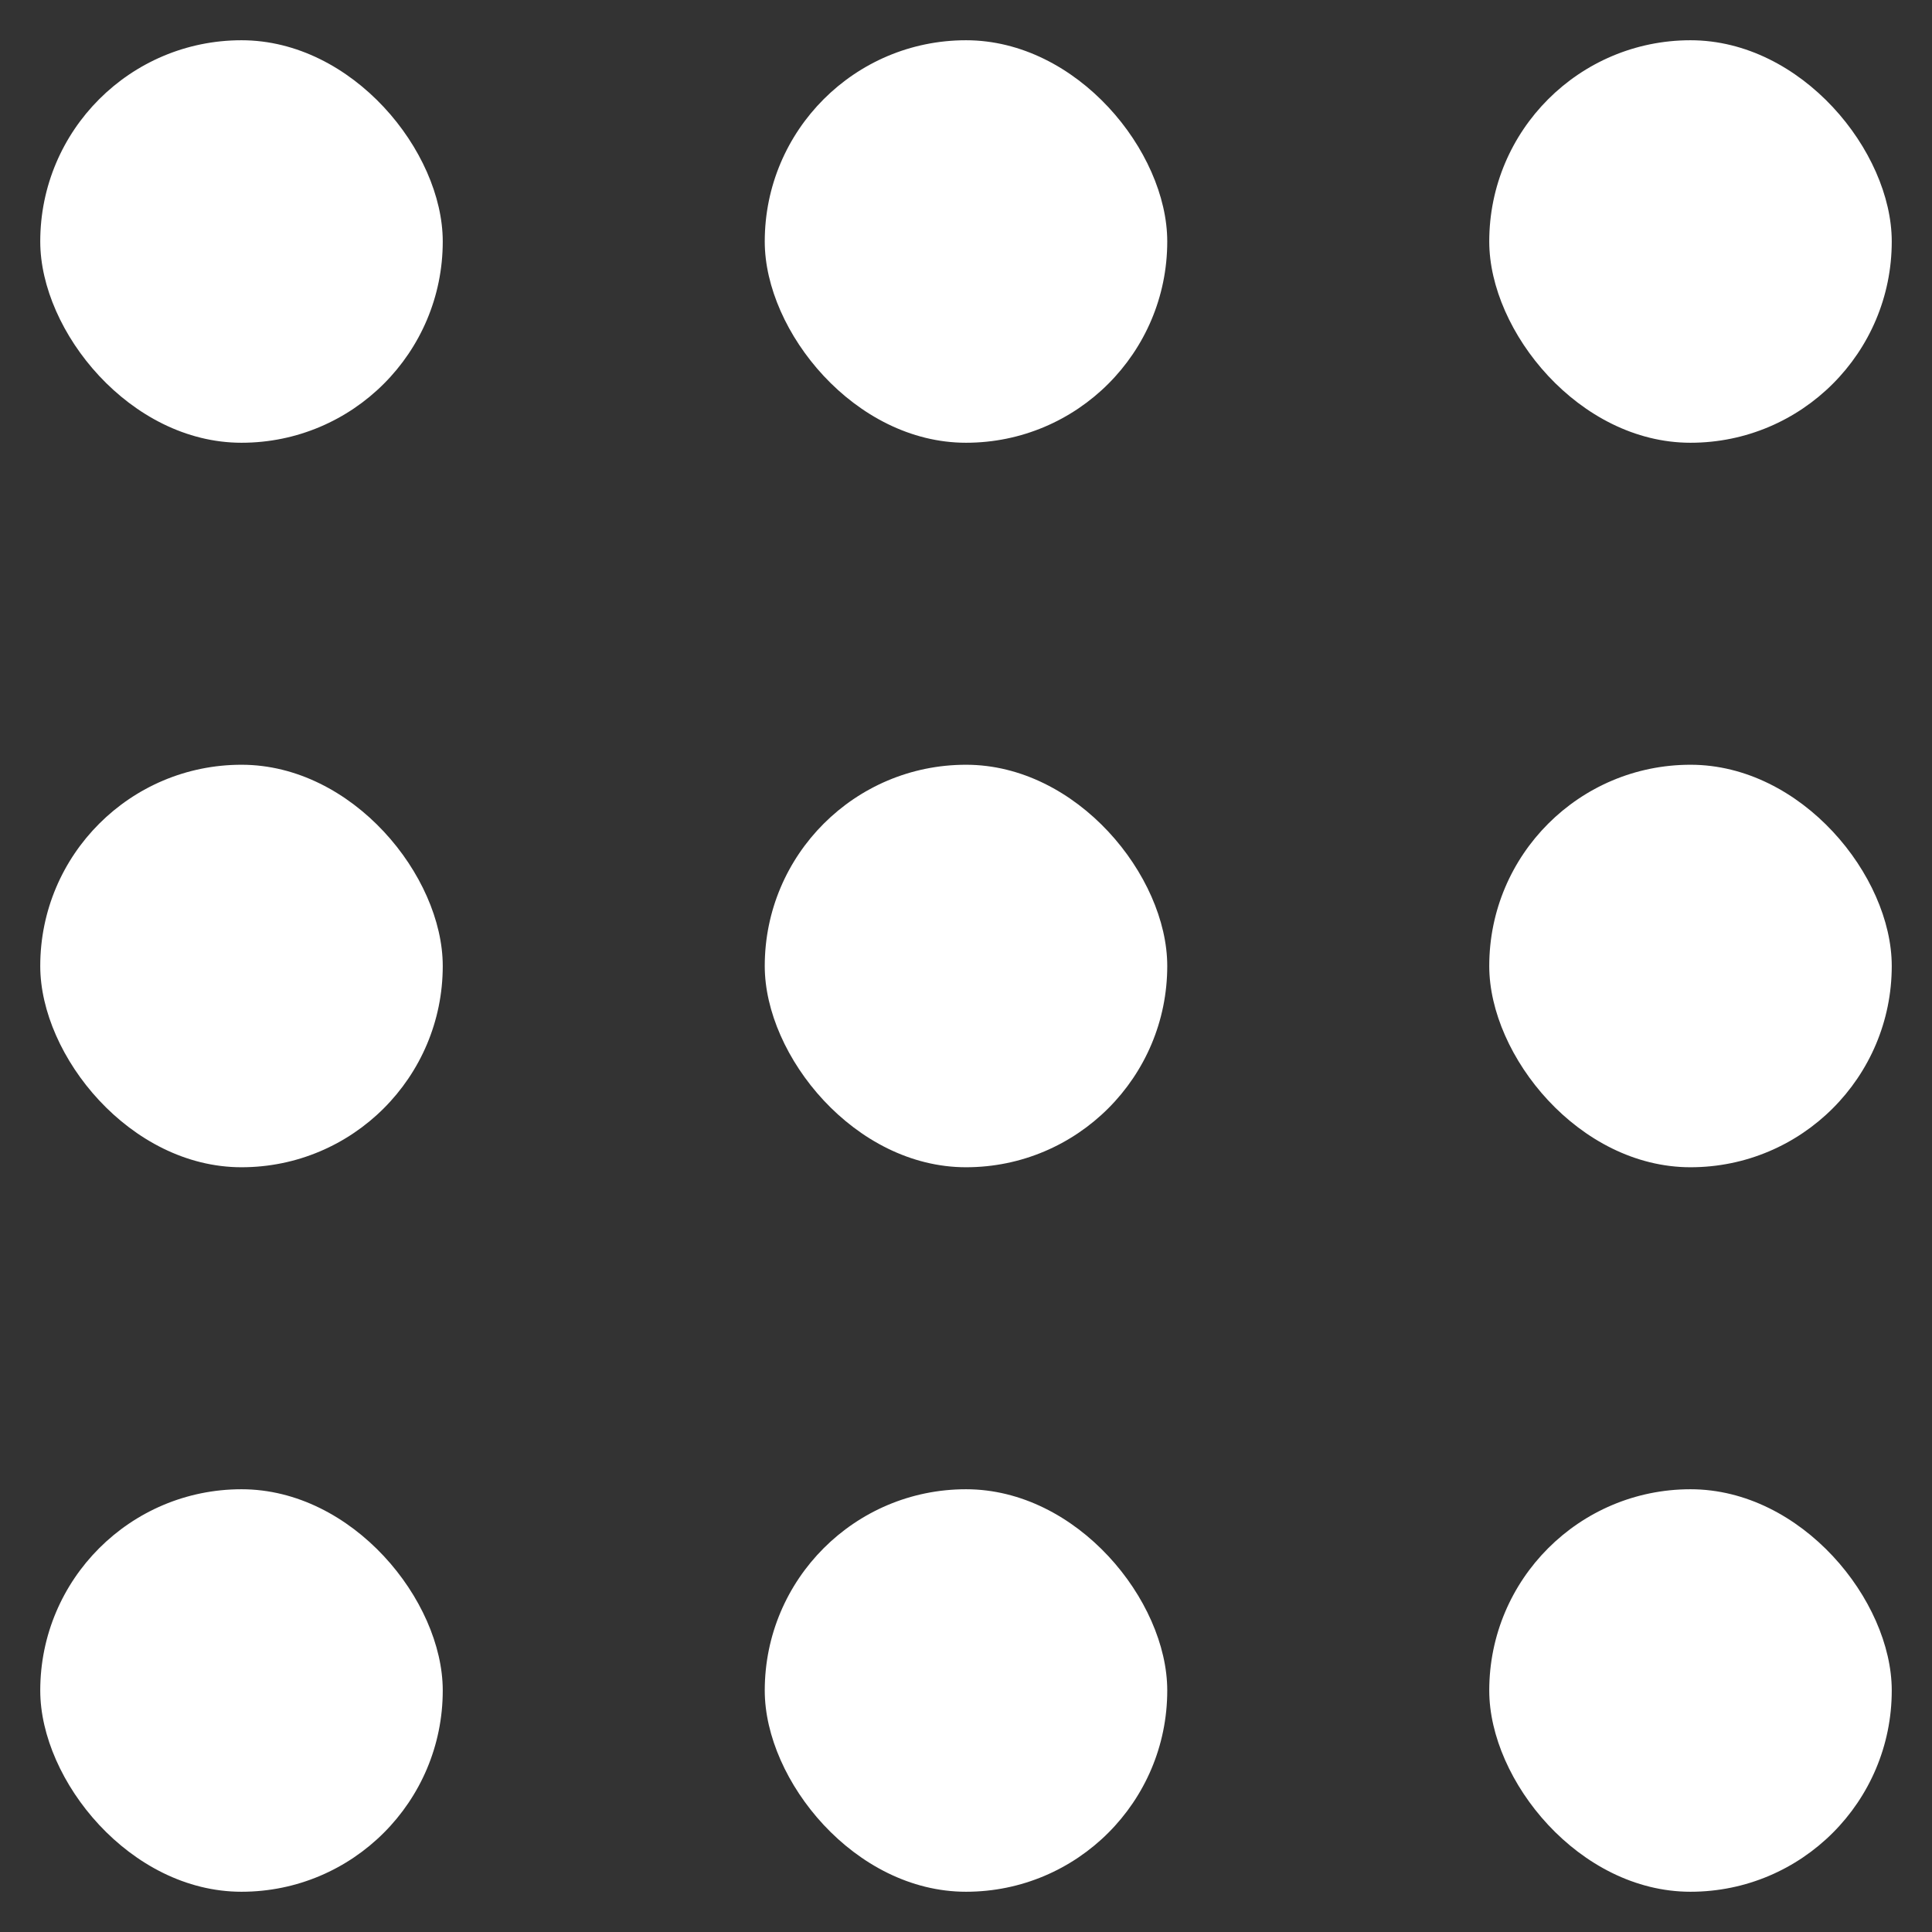 <svg width="24" height="24" viewBox="0 0 24 24" fill="none" xmlns="http://www.w3.org/2000/svg">
<rect x="0" y="0" width="24" height="24" fill="#333333" stroke="none"/>
<rect x="0.5" y="0.5" width="5" height="5" rx="2.5" fill="white"/>
<rect x="9.5" y="0.5" width="5" height="5" rx="2.5" fill="white"/>
<rect x="18.5" y="0.5" width="5" height="5" rx="2.5" fill="white"/>
<rect x="0.5" y="9.5" width="5" height="5" rx="2.5" fill="white"/>
<rect x="9.5" y="9.5" width="5" height="5" rx="2.5" fill="white"/>
<rect x="18.5" y="9.5" width="5" height="5" rx="2.5" fill="white"/>
<rect x="0.5" y="18.5" width="5" height="5" rx="2.5" fill="white"/>
<rect x="9.5" y="18.5" width="5" height="5" rx="2.5" fill="white"/>
<rect x="18.5" y="18.5" width="5" height="5" rx="2.5" fill="white"/>
</svg>
